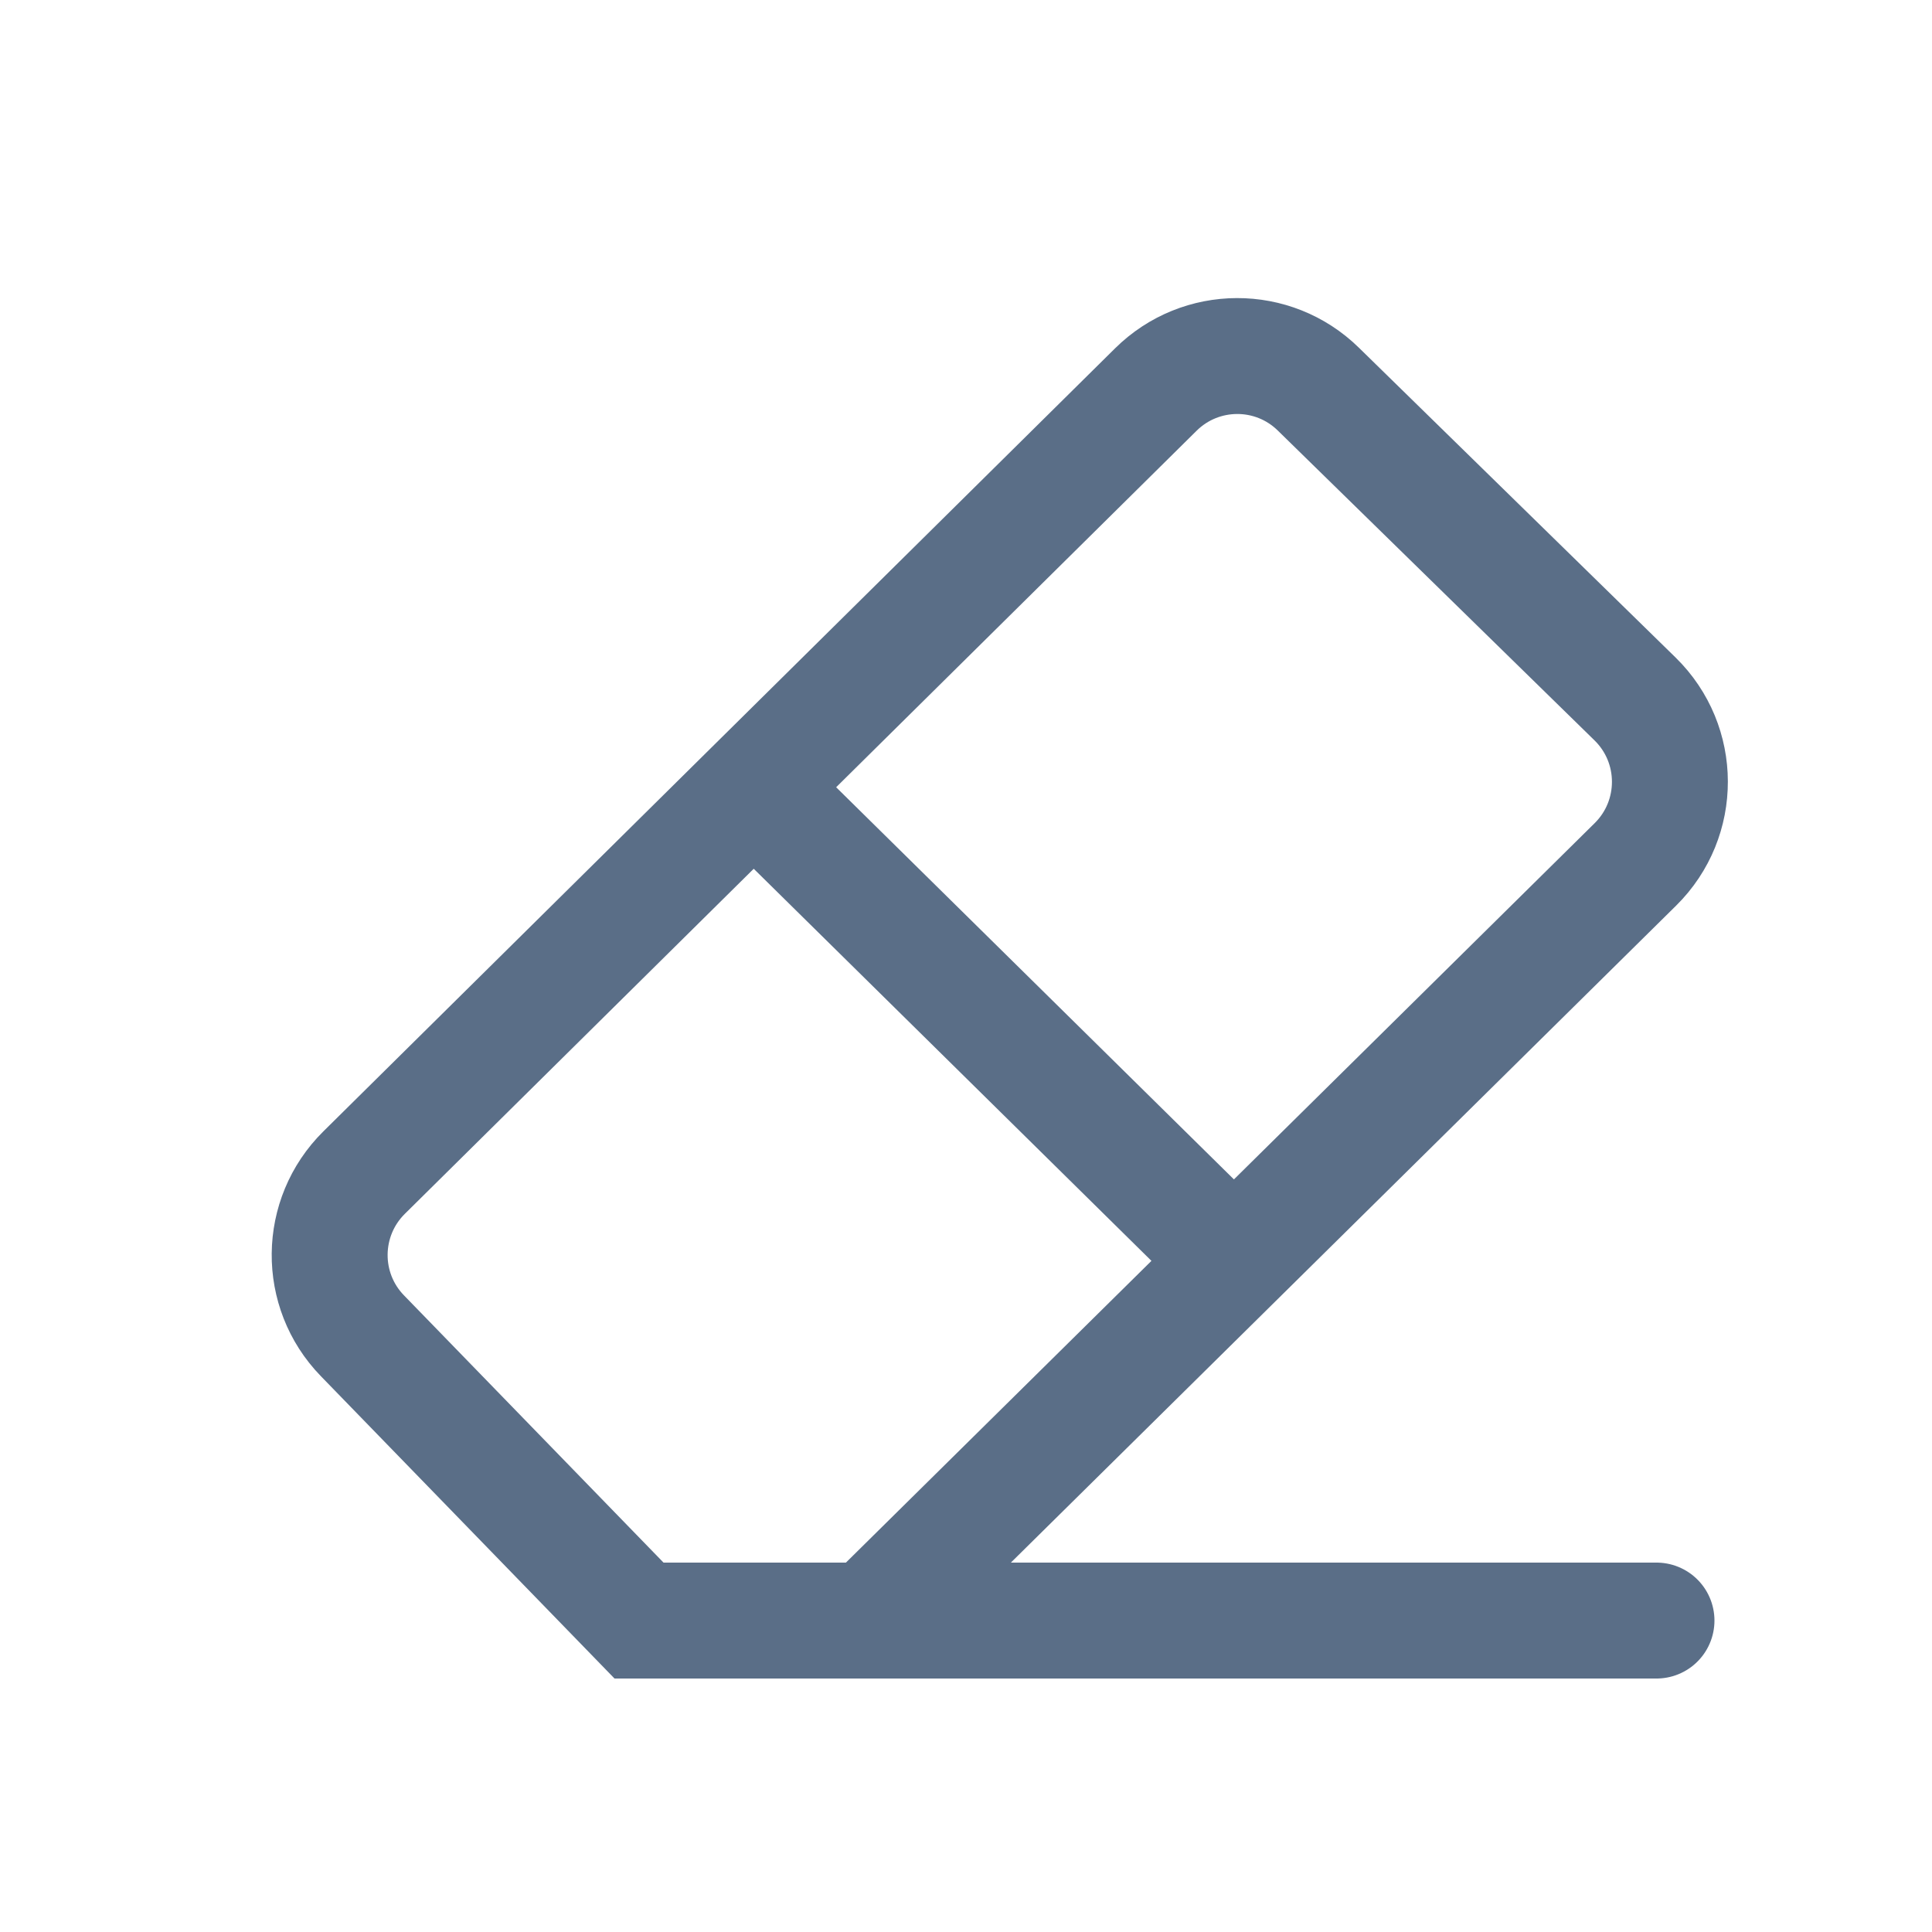 <svg width="25" height="25" viewBox="0 0 25 25" fill="none" xmlns="http://www.w3.org/2000/svg">
<path d="M21.435 20.97H11.254M11.254 20.97H8.269L4.69 17.285C4.116 16.695 4.126 15.753 4.711 15.174L14.956 5.041C15.538 4.465 16.474 4.462 17.059 5.035L21.157 9.044C21.757 9.631 21.759 10.594 21.163 11.184L11.254 20.97ZM9.849 10.283L15.864 16.213" stroke="#5A6E87" stroke-width="1.5" stroke-linecap="round"/>
</svg>
